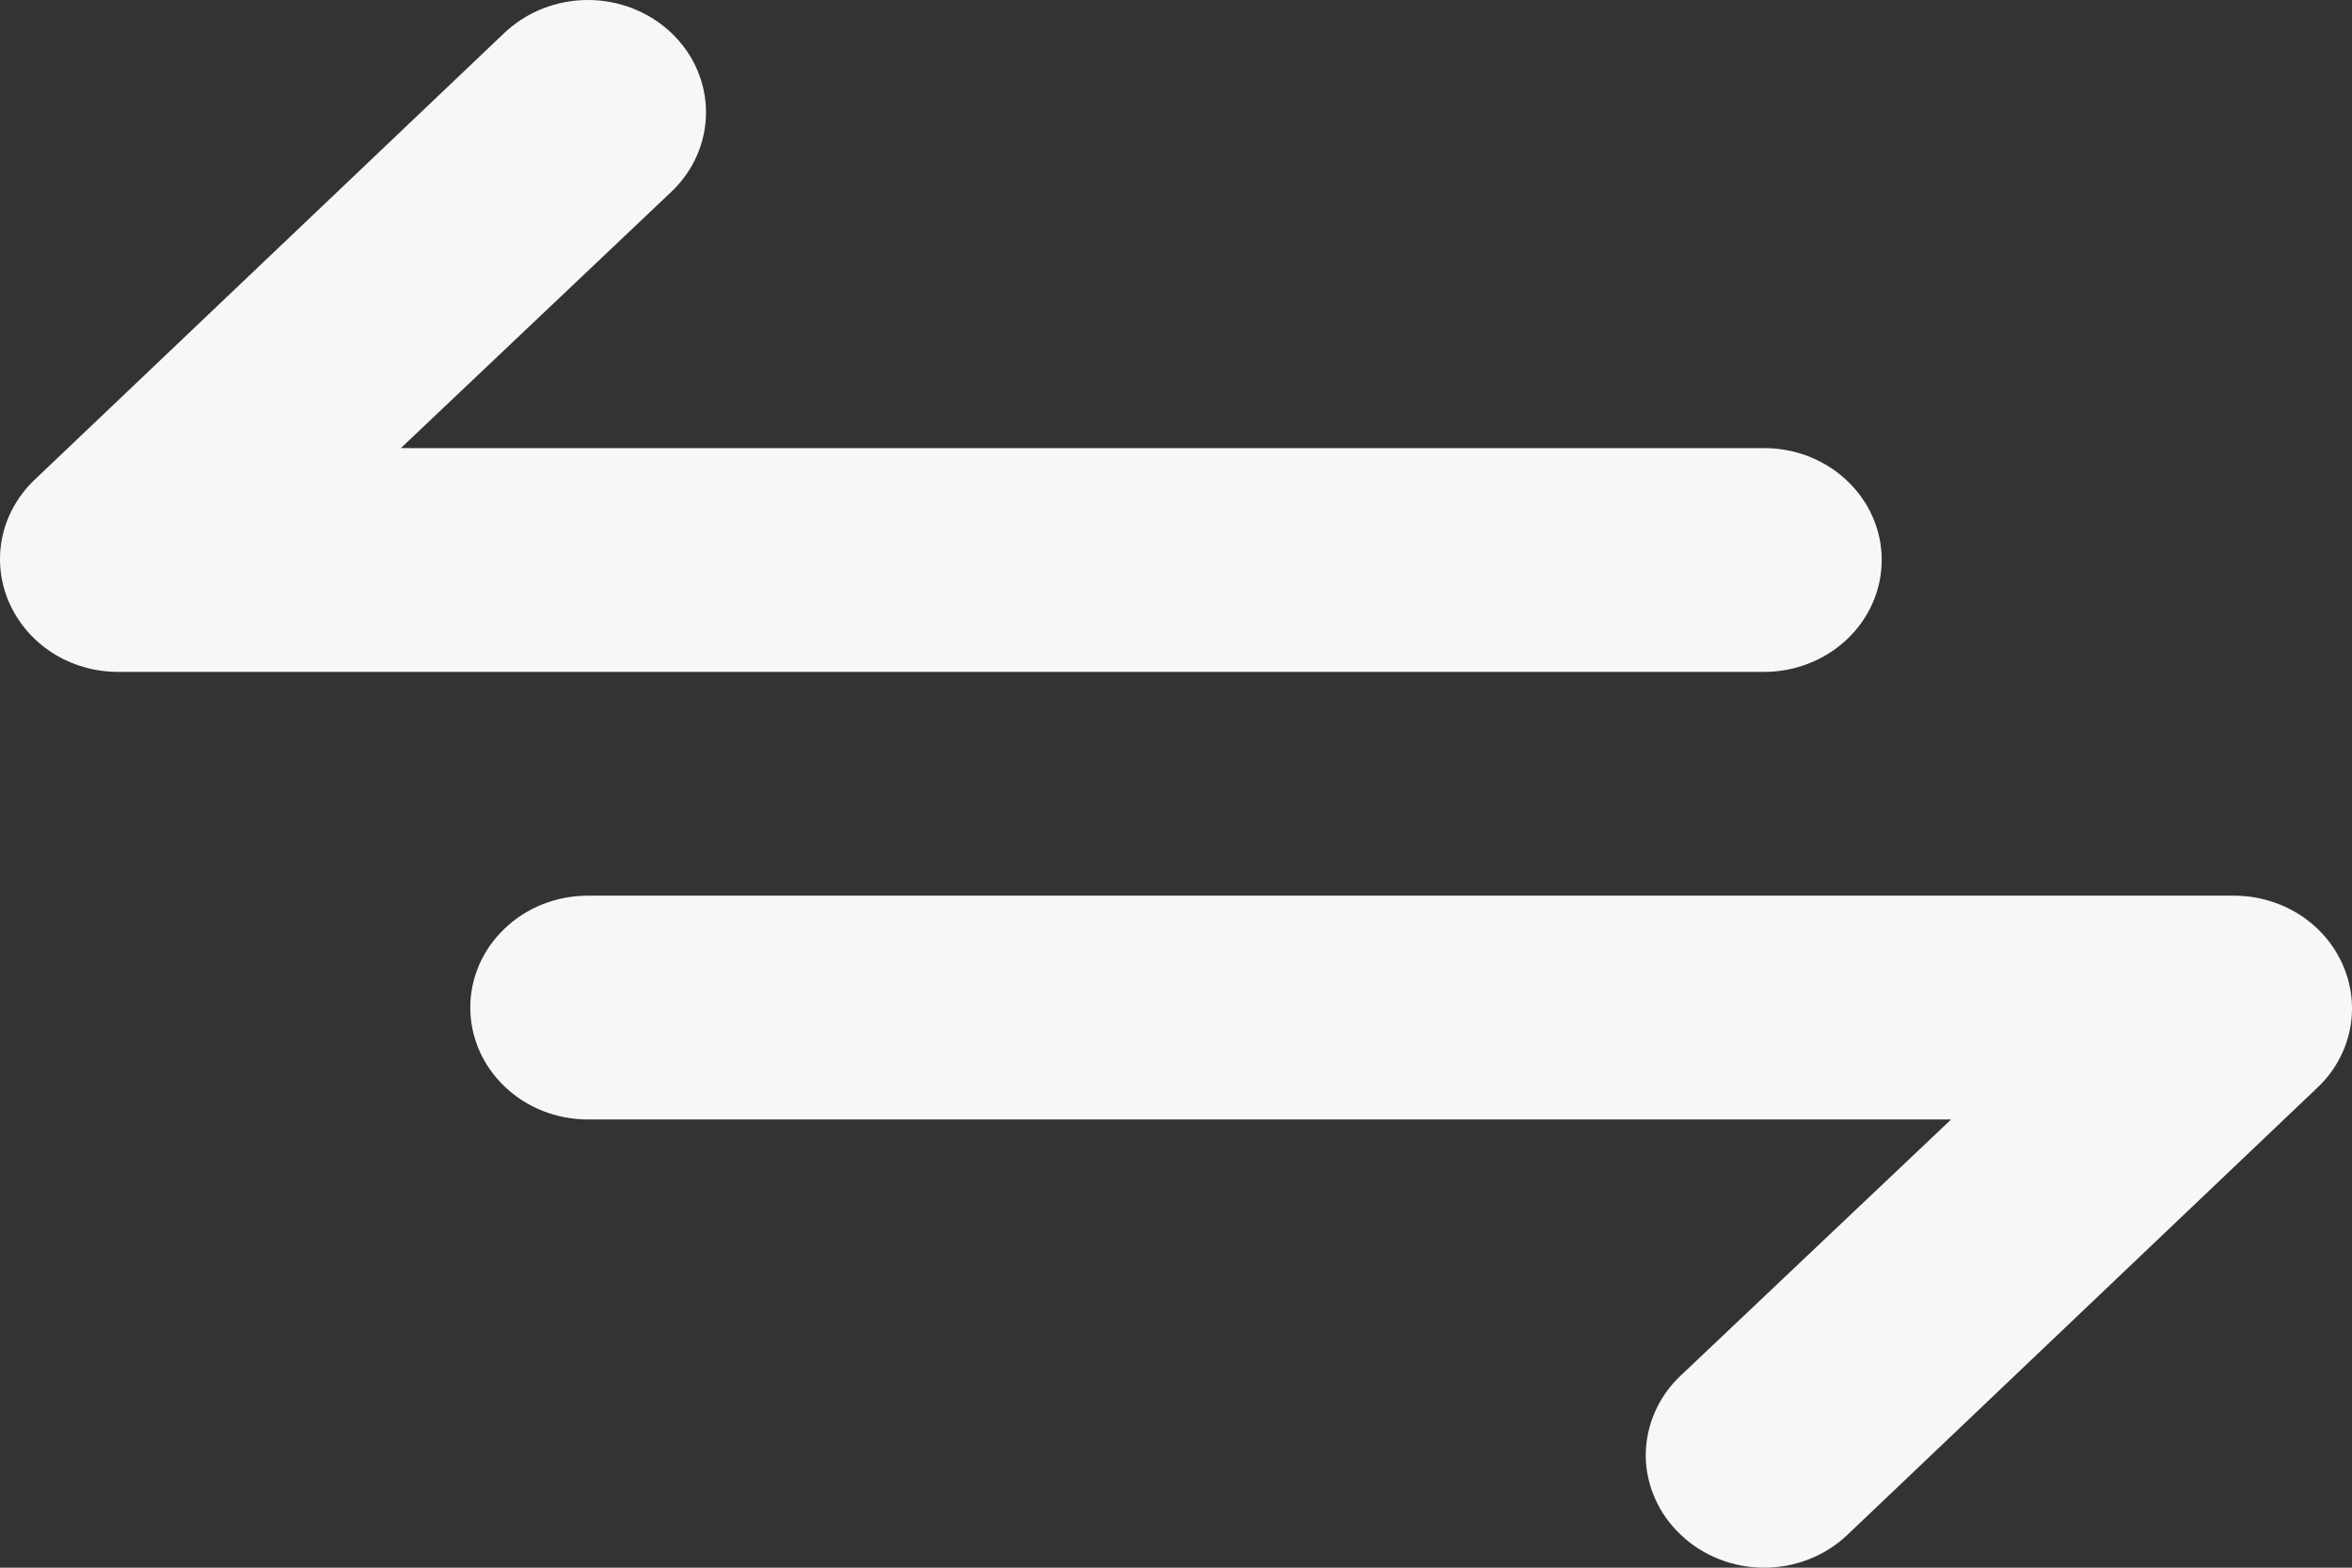 <svg width="18" height="12" viewBox="0 0 18 12" fill="none" xmlns="http://www.w3.org/2000/svg">
<rect x="0" y="0" width="18" height="12" fill="#333333" stroke="none"/>
<path d="M14.401 4.286C14.401 4.059 14.306 3.841 14.137 3.681C13.969 3.52 13.74 3.43 13.501 3.43H3.068L5.138 1.468C5.308 1.307 5.403 1.088 5.403 0.86C5.403 0.632 5.308 0.413 5.138 0.252C4.969 0.091 4.739 1.69946e-09 4.499 0C4.259 -1.69946e-09 4.03 0.091 3.86 0.252L0.259 3.678C0.135 3.799 0.05 3.951 0.016 4.118C-0.017 4.284 0.001 4.456 0.07 4.612C0.138 4.768 0.253 4.902 0.4 4.997C0.547 5.091 0.721 5.142 0.899 5.143H13.501C13.74 5.143 13.969 5.052 14.137 4.892C14.306 4.731 14.401 4.513 14.401 4.286ZM17.93 7.387C17.862 7.23 17.747 7.097 17.6 7.002C17.453 6.908 17.279 6.857 17.102 6.856H4.499C4.26 6.856 4.031 6.946 3.863 7.107C3.694 7.267 3.599 7.485 3.599 7.712C3.599 7.94 3.694 8.157 3.863 8.318C4.031 8.479 4.26 8.569 4.499 8.569H14.932L12.862 10.53C12.777 10.61 12.71 10.705 12.665 10.809C12.619 10.914 12.595 11.025 12.595 11.139C12.595 11.252 12.619 11.364 12.665 11.468C12.71 11.572 12.777 11.667 12.862 11.747C12.945 11.827 13.045 11.891 13.155 11.934C13.264 11.978 13.382 12 13.501 12C13.62 12 13.737 11.978 13.847 11.934C13.957 11.891 14.056 11.827 14.14 11.747L17.741 8.32C17.866 8.2 17.95 8.047 17.984 7.881C18.017 7.715 17.999 7.543 17.93 7.387Z" fill="#F7F7F7"/>
</svg>
